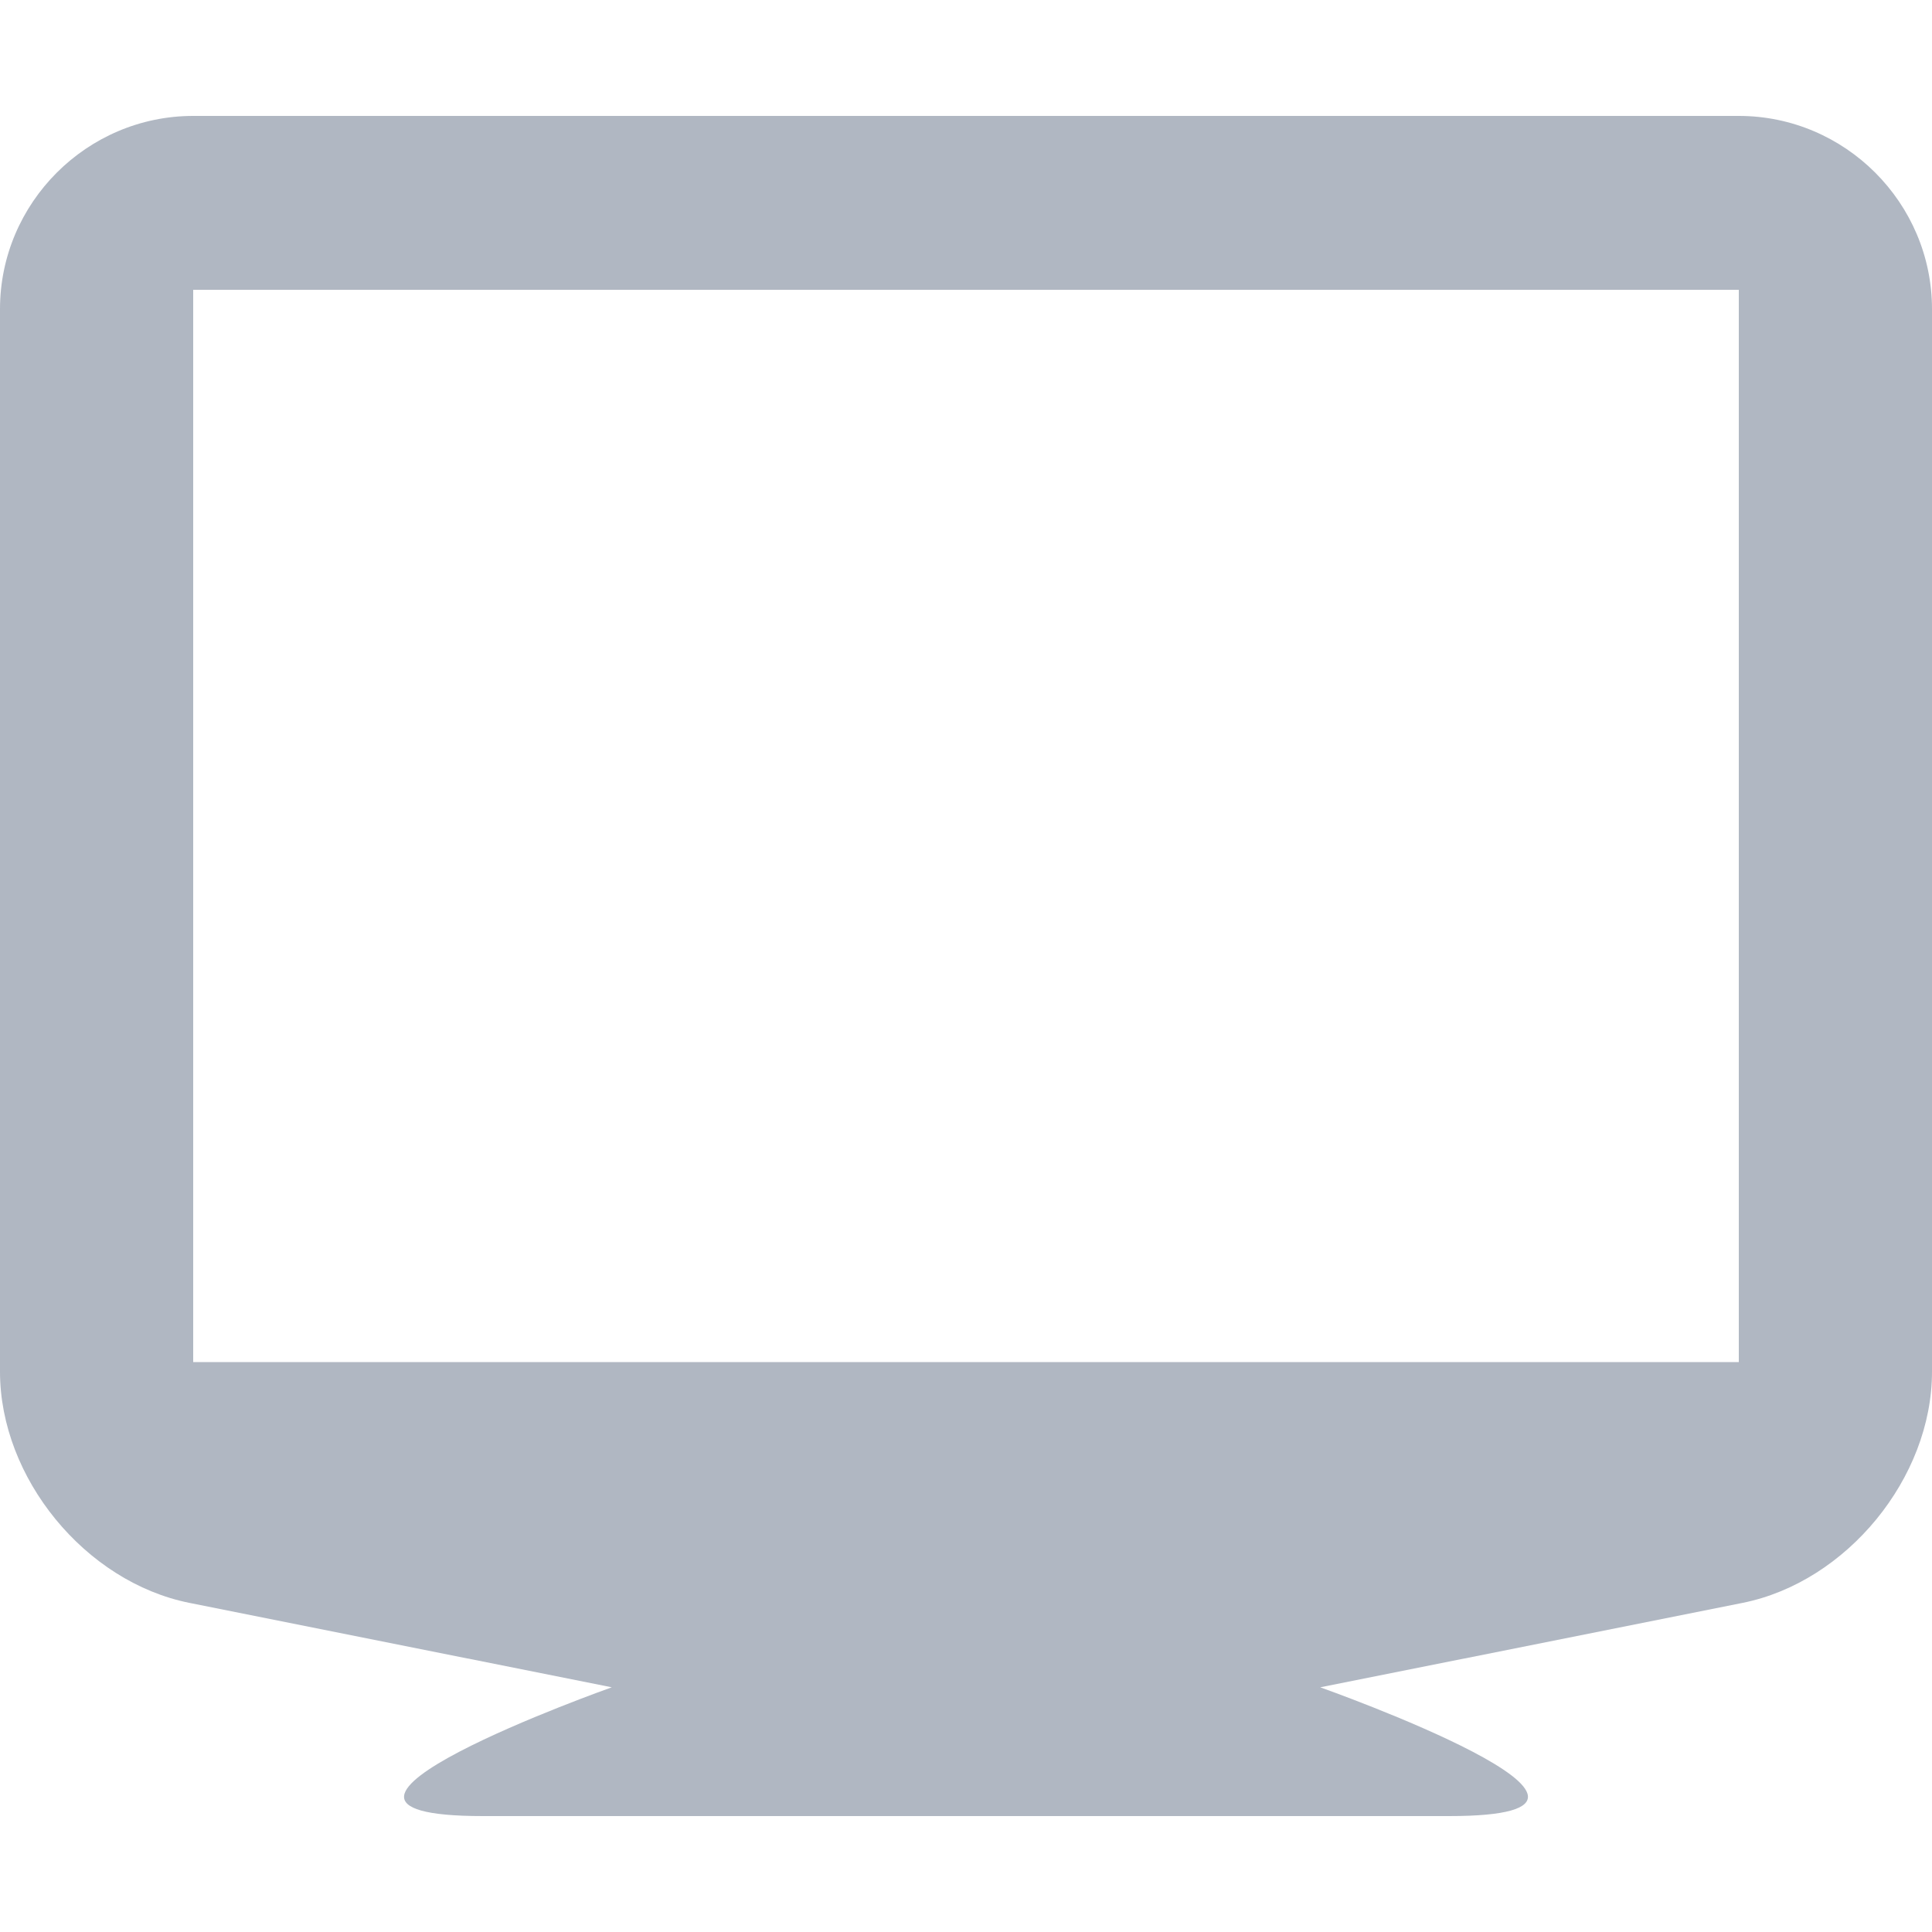 <?xml version="1.0" encoding="utf-8"?>
<!-- Generated by IcoMoon.io -->
<!DOCTYPE svg PUBLIC "-//W3C//DTD SVG 1.1//EN" "http://www.w3.org/Graphics/SVG/1.1/DTD/svg11.dtd">
<svg version="1.1" xmlns="http://www.w3.org/2000/svg" xmlns:xlink="http://www.w3.org/1999/xlink" width="200" height="200" viewBox="0 0 200 200">
<path d="M180 12h-160c-11 0-20 9-20 20v110c0 11 8.82 21.77 19.61 23.93l43.72 8.74c0 0-37.63 13.33-13.33 13.33h100c24.3 0-13.33-13.33-13.33-13.33l43.72-8.74c10.78-2.16 19.61-12.93 19.61-23.93v-110c0-11-9-20-20-20zM180 141h-160v-111h160v111z" fill="#b0b7c2"></path>
</svg>
